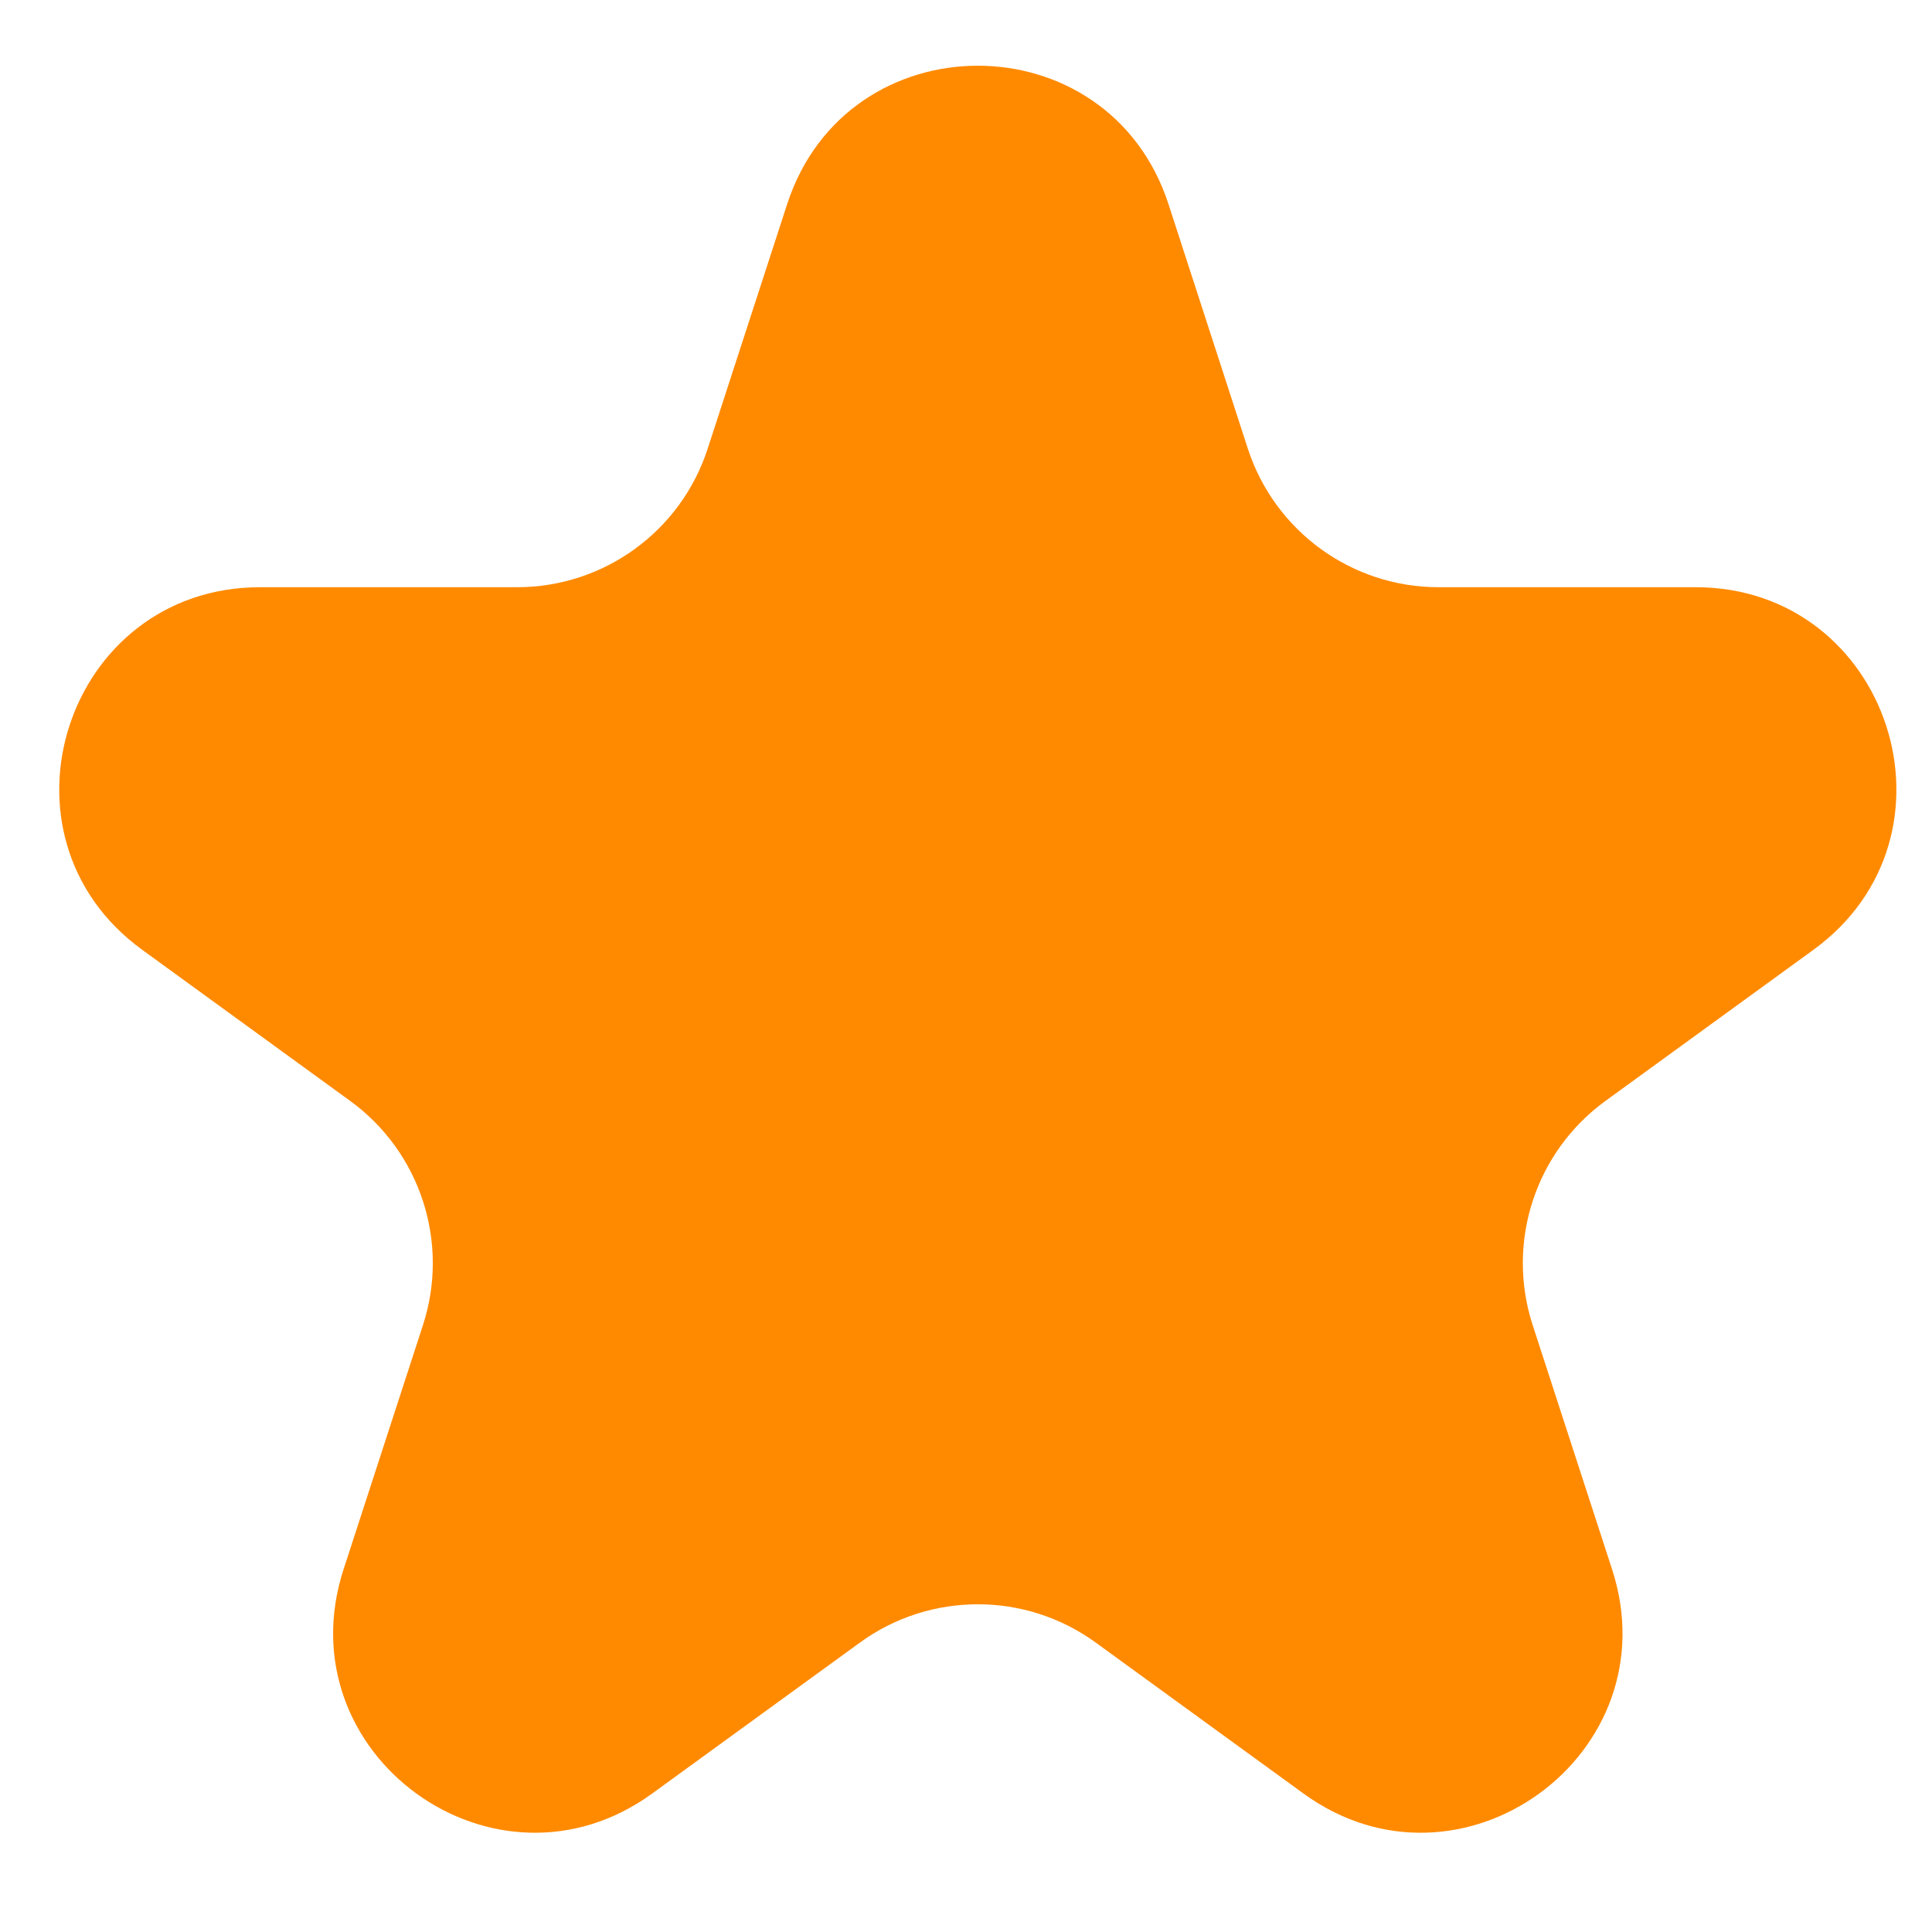<svg width="17" height="17" viewBox="0 0 17 17" fill="none" xmlns="http://www.w3.org/2000/svg">
<path d="M6.926 1.797C7.454 0.172 9.754 0.172 10.282 1.797L10.98 3.948C11.217 4.675 11.894 5.167 12.658 5.167H14.919C16.628 5.167 17.339 7.354 15.956 8.358L14.127 9.687C13.509 10.136 13.25 10.932 13.486 11.659L14.185 13.809C14.713 15.435 12.852 16.786 11.47 15.782L9.641 14.453C9.023 14.004 8.185 14.004 7.567 14.453L5.738 15.782C4.355 16.786 2.495 15.435 3.023 13.809L3.722 11.659C3.958 10.932 3.699 10.136 3.081 9.687L1.252 8.358C-0.131 7.354 0.58 5.167 2.289 5.167H4.55C5.314 5.167 5.991 4.675 6.227 3.948L6.926 1.797Z" fill="#FF8A00"/>
</svg>
